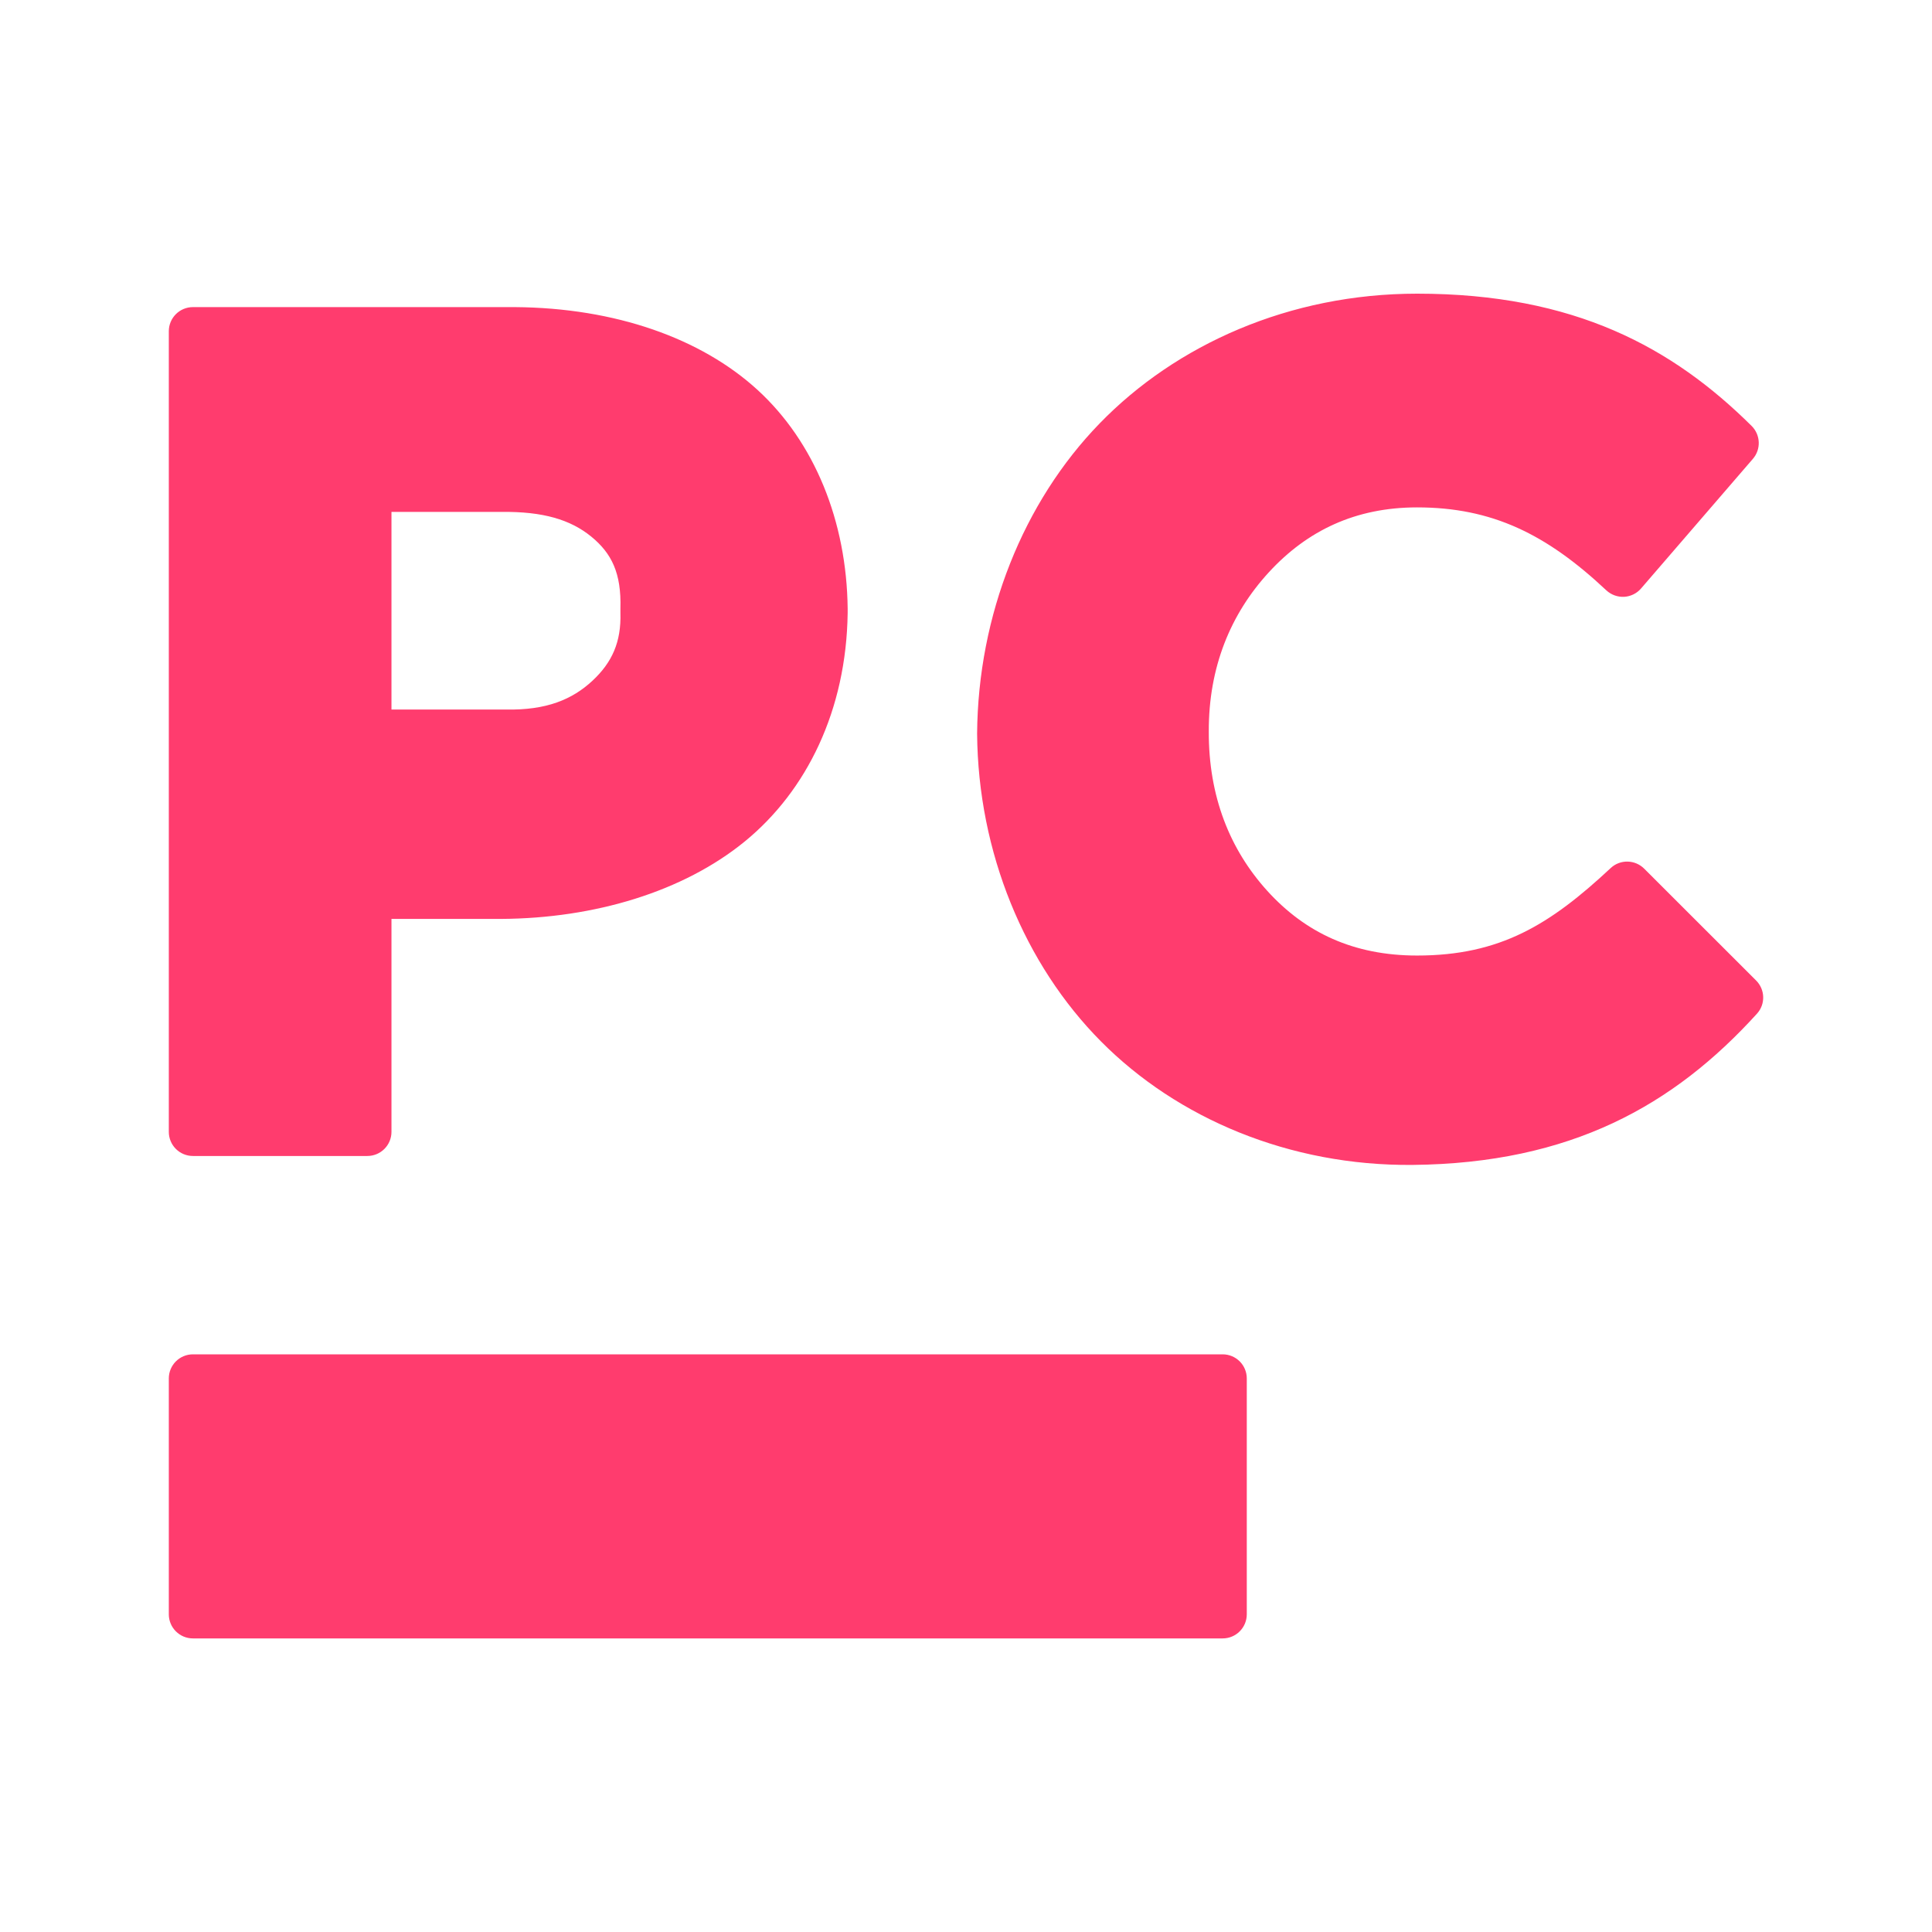 <svg height="800" viewBox="0 0 24 24" width="800" xmlns="http://www.w3.org/2000/svg"><path fill="rgb(255, 60, 110)" d="m12.138 9.114c.011-1.473.573-2.877 1.522-3.854.948-.977 2.355-1.612 3.944-1.612 1.961 0 3.178.674 4.156 1.644.111.111.118.289.015.408l-1.389 1.61c-.053.062-.129.099-.21.104-.082.004-.161-.025-.221-.08-.743-.698-1.419-1.031-2.352-1.031-.764 0-1.364.288-1.839.804-.477.518-.751 1.181-.748 1.98-.003.803.259 1.464.728 1.981.468.515 1.067.802 1.859.802 1.032 0 1.652-.383 2.406-1.087.118-.11.302-.106.416.008l1.39 1.389c.113.113.118.294.011.412-1.036 1.142-2.315 1.859-4.277 1.879-1.532.014-2.924-.578-3.872-1.534-.949-.956-1.527-2.347-1.539-3.823zm3.05 11.239h-12.791c-.166 0-.3-.134-.3-.3v-2.929c0-.166.134-.3.3-.3h12.791c.166 0 .3.134.3.3v2.929c0 .166-.134.3-.3.3zm-12.791-16.538h4c1.246.009 2.313.387 3.015 1.03.706.647 1.106 1.629 1.118 2.715v.055c-.016 1.207-.508 2.208-1.277 2.837-.766.626-1.869.956-3.024.963h-1.366v2.645c0 .166-.134.3-.3.3h-2.166c-.166 0-.3-.134-.3-.3v-9.945c0-.166.134-.3.3-.3zm4.962 4.642c.245-.228.359-.483.348-.843v-.055c.013-.439-.109-.686-.362-.893-.26-.212-.601-.313-1.116-.307h-1.366v2.455h1.423c.501.01.822-.124 1.073-.357z" stroke-linejoin="round" stroke-width=".6"/></svg>